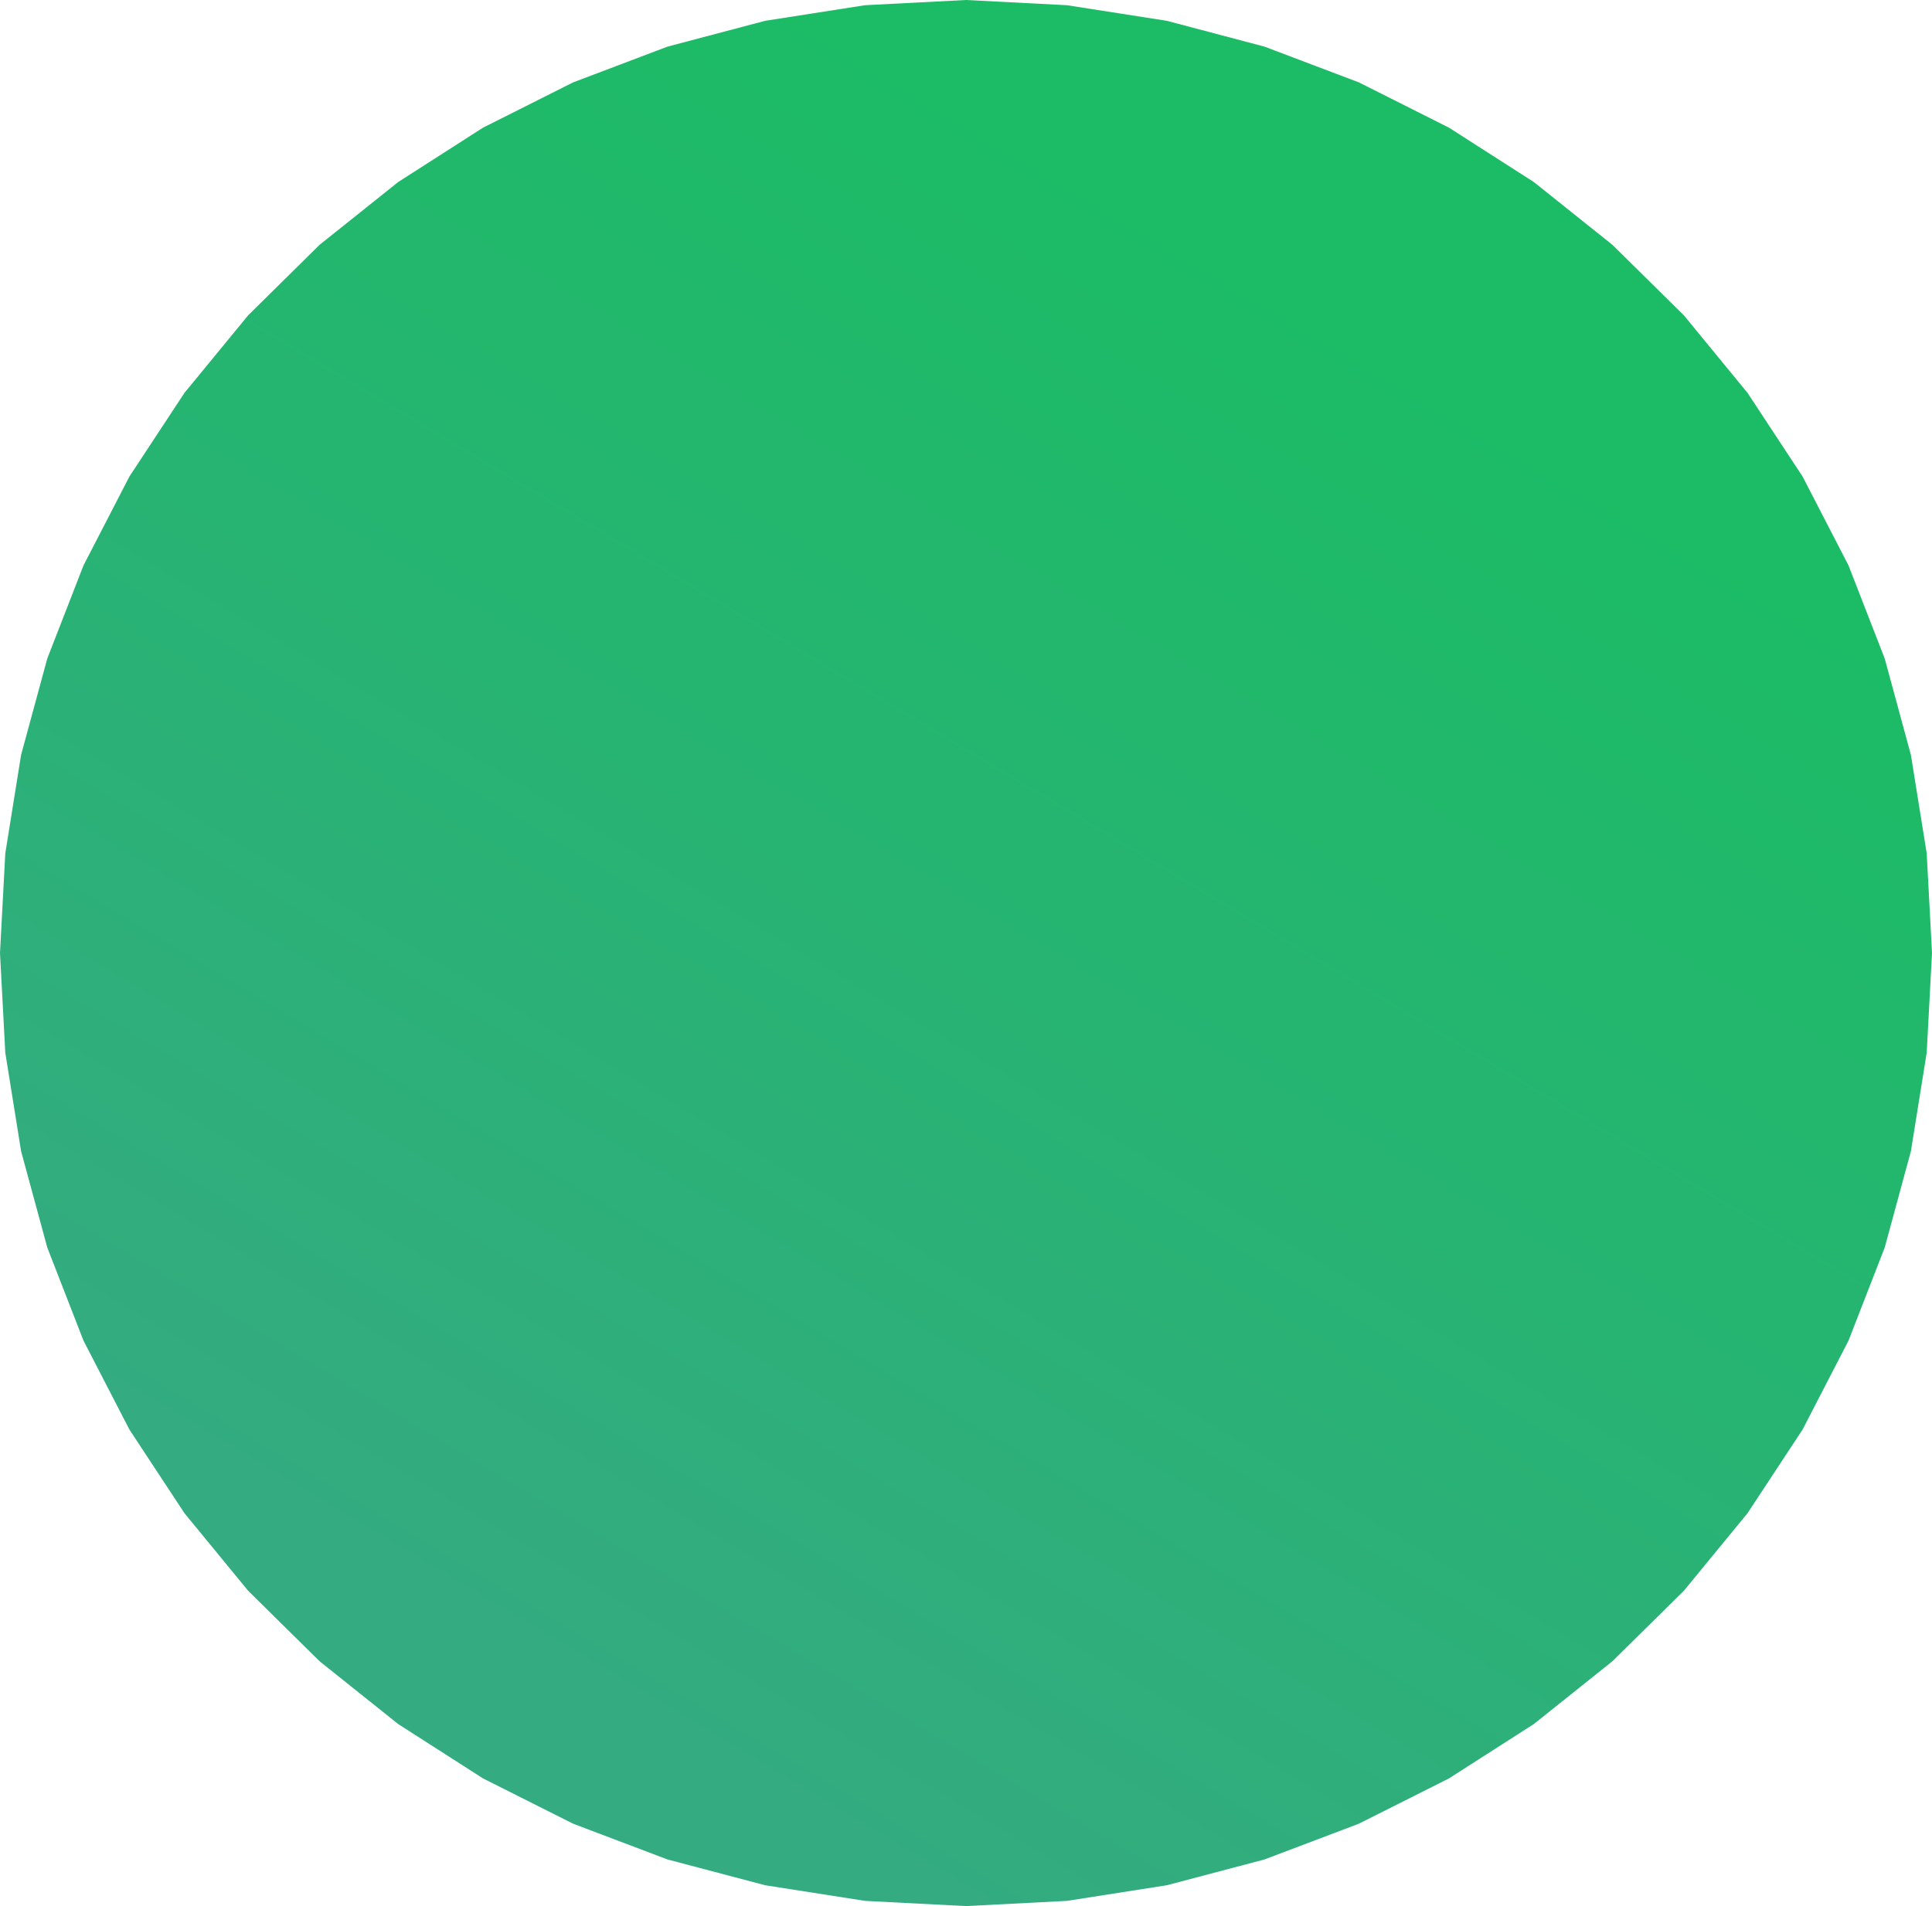<svg width="76" height="75" viewBox="0 0 76 75" fill="none" xmlns="http://www.w3.org/2000/svg">
<path id="Polygon 2" d="M38 0L41.972 0.205L45.901 0.819L49.743 1.835L53.456 3.242L57 5.024L60.336 7.162L63.427 9.632L66.24 12.408L68.743 15.458L70.909 18.75L72.715 22.247L74.14 25.912L75.17 29.703L75.792 33.58L76 37.5L75.792 41.42L75.17 45.297L74.14 49.088L72.715 52.753L70.909 56.25L68.743 59.542L66.24 62.592L63.427 65.368L60.336 67.838L57 69.976L53.456 71.758L49.743 73.165L45.901 74.18L41.972 74.795L38 75L34.028 74.795L30.099 74.18L26.257 73.165L22.544 71.758L19 69.976L15.664 67.838L12.573 65.368L9.761 62.592L7.257 59.542L5.091 56.25L3.285 52.753L1.86 49.088L0.83 45.297L0.208 41.42L0 37.5L0.208 33.58L0.83 29.703L1.86 25.912L3.285 22.247L5.091 18.75L7.257 15.458L9.761 12.408L12.573 9.632L15.664 7.162L19 5.024L22.544 3.242L26.257 1.835L30.099 0.819L34.028 0.205L38 0Z" fill="url(#paint0_linear_853_135)"/>
<defs>
<linearGradient id="paint0_linear_853_135" x1="20.267" y1="65" x2="53.062" y2="10.115" gradientUnits="userSpaceOnUse">
<stop stop-color="#34AB81"/>
<stop offset="1" stop-color="#1BBC65"/>
</linearGradient>
</defs>
</svg>

